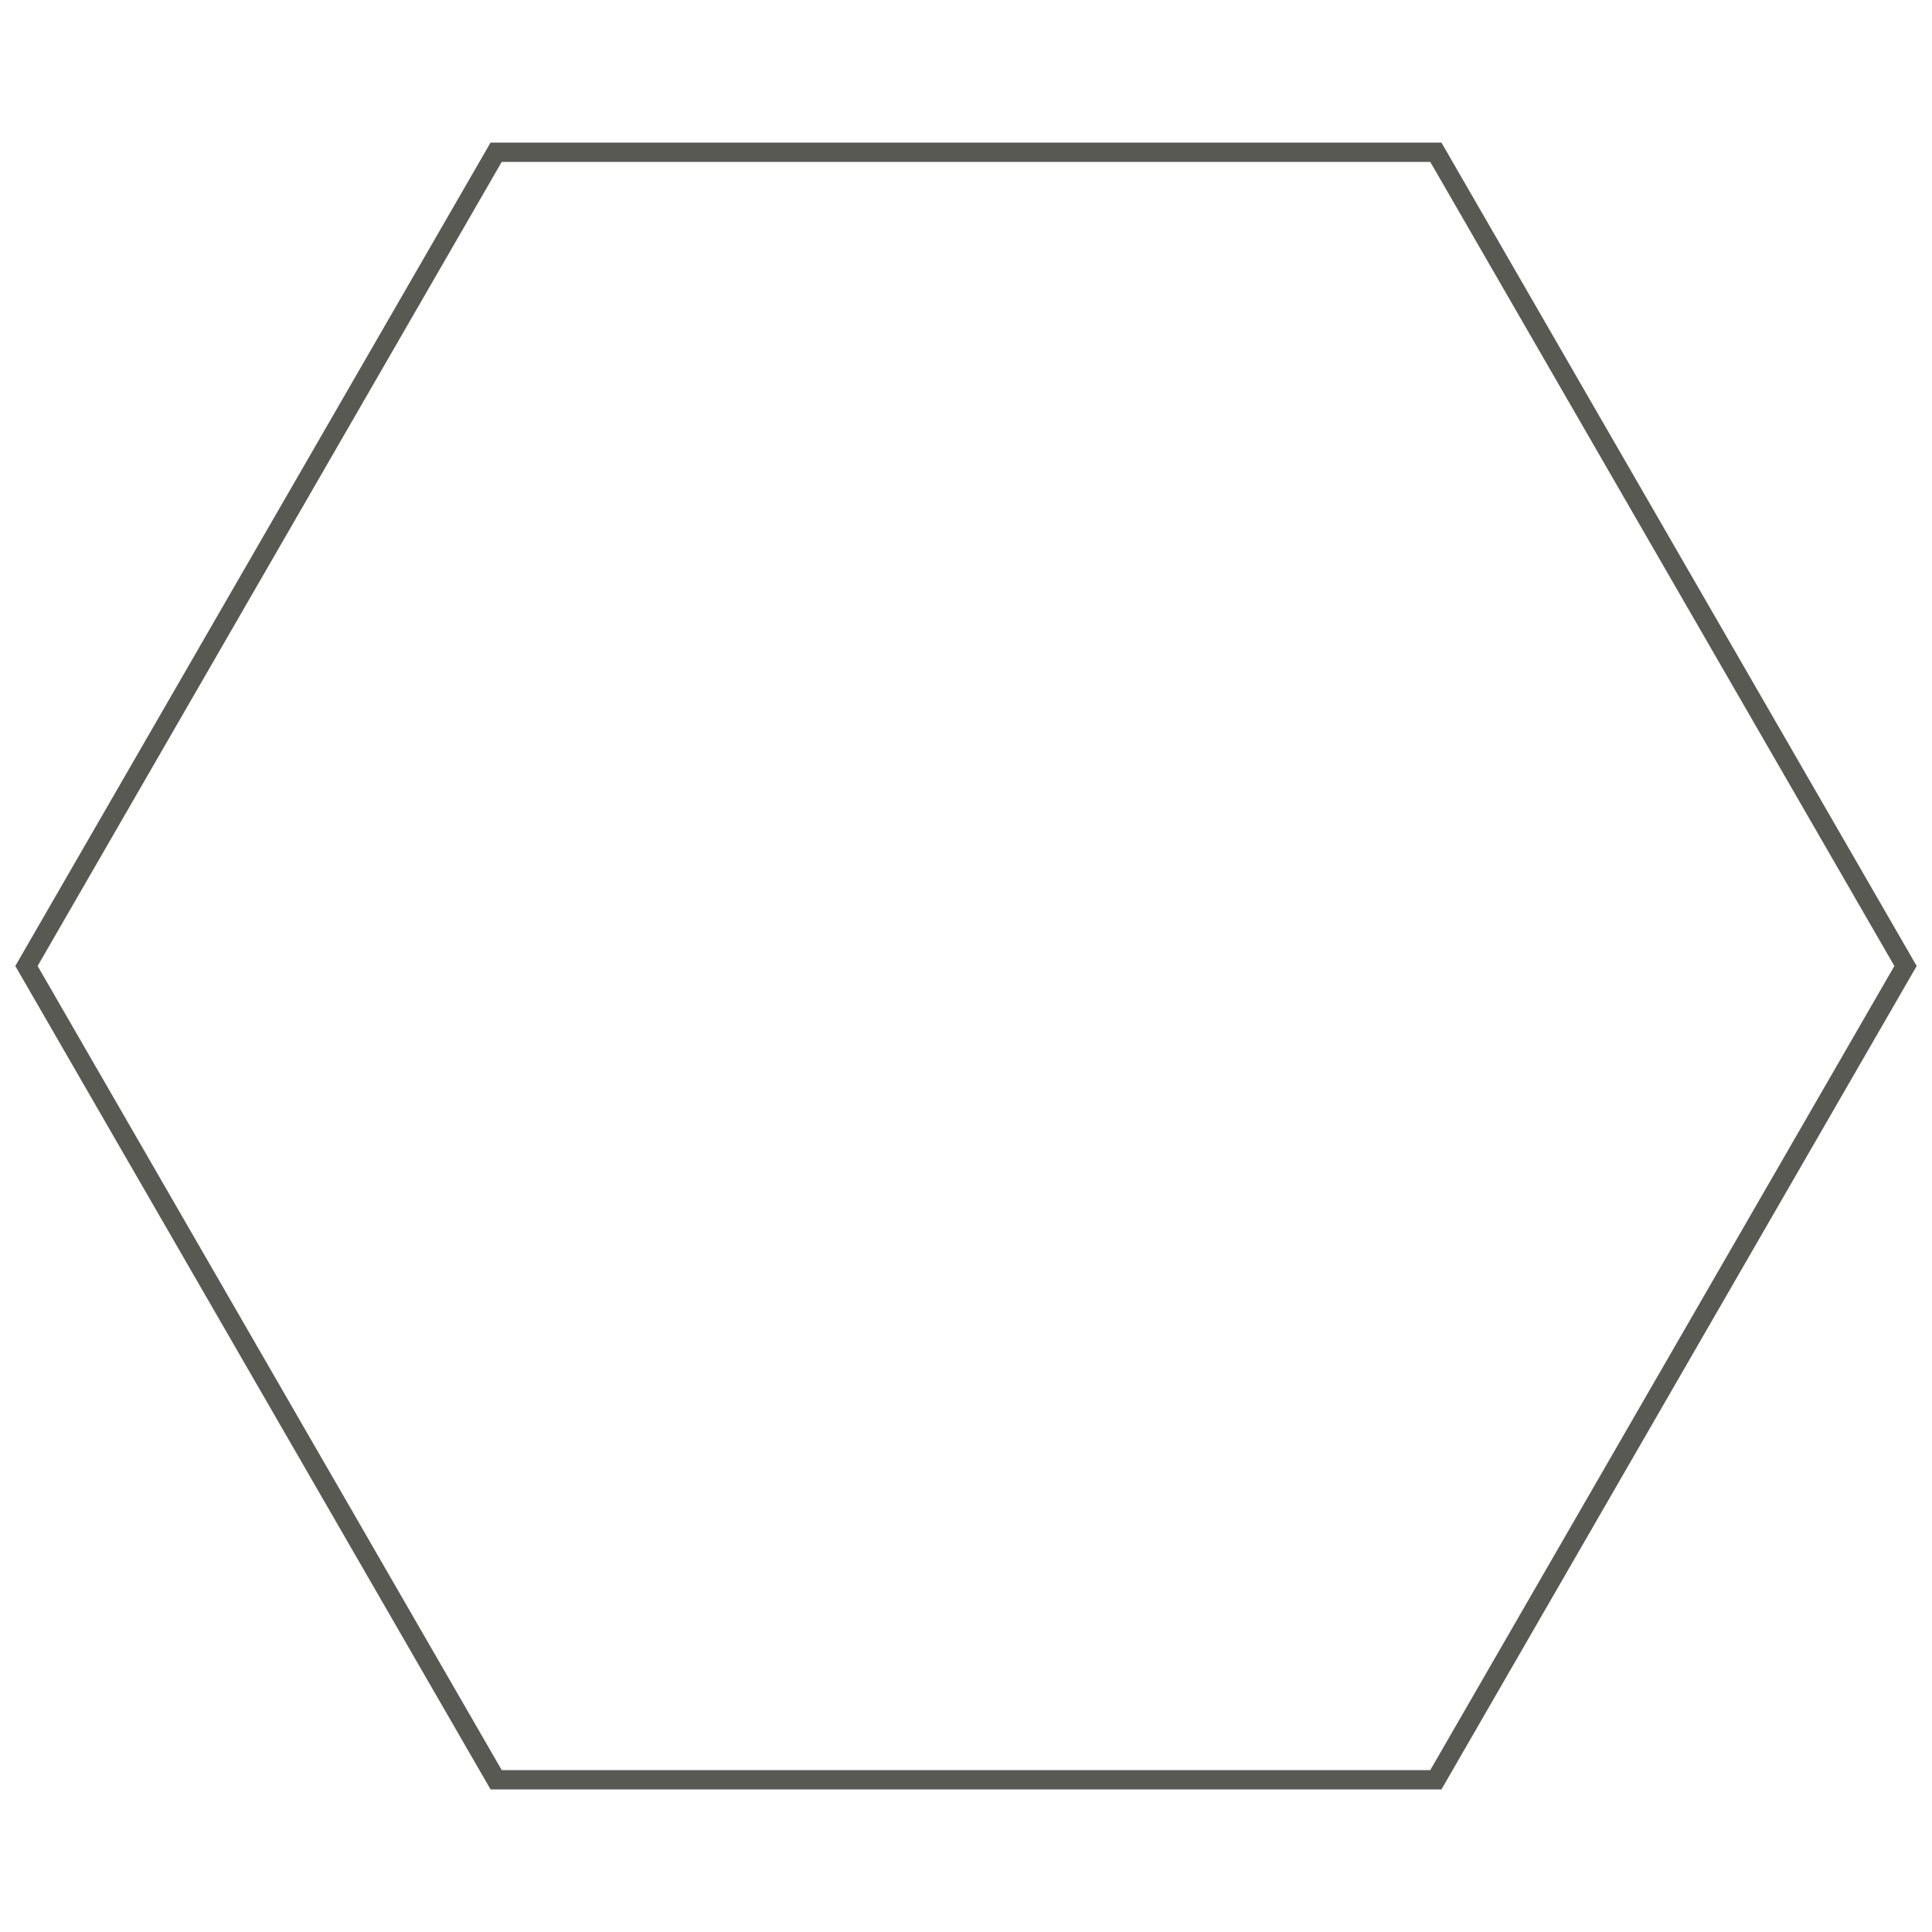 <?xml version="1.0" encoding="utf-8"?>
<!-- Generator: Adobe Illustrator 20.1.0, SVG Export Plug-In . SVG Version: 6.00 Build 0)  -->
<svg version="1.1" id="Layer_1" xmlns="http://www.w3.org/2000/svg" xmlns:xlink="http://www.w3.org/1999/xlink" x="0px" y="0px"
	 viewBox="0 0 1000 1000" style="enable-background:new 0 0 1000 1000;" xml:space="preserve">
<style type="text/css">
	.st0{fill:none;stroke:#595954;stroke-width:10;stroke-miterlimit:10;}
</style>
<polygon class="st0" points="743.2,78.8 986.3,500 743.2,921.2 256.8,921.2 13.7,500 256.8,78.8 "/>
</svg>
